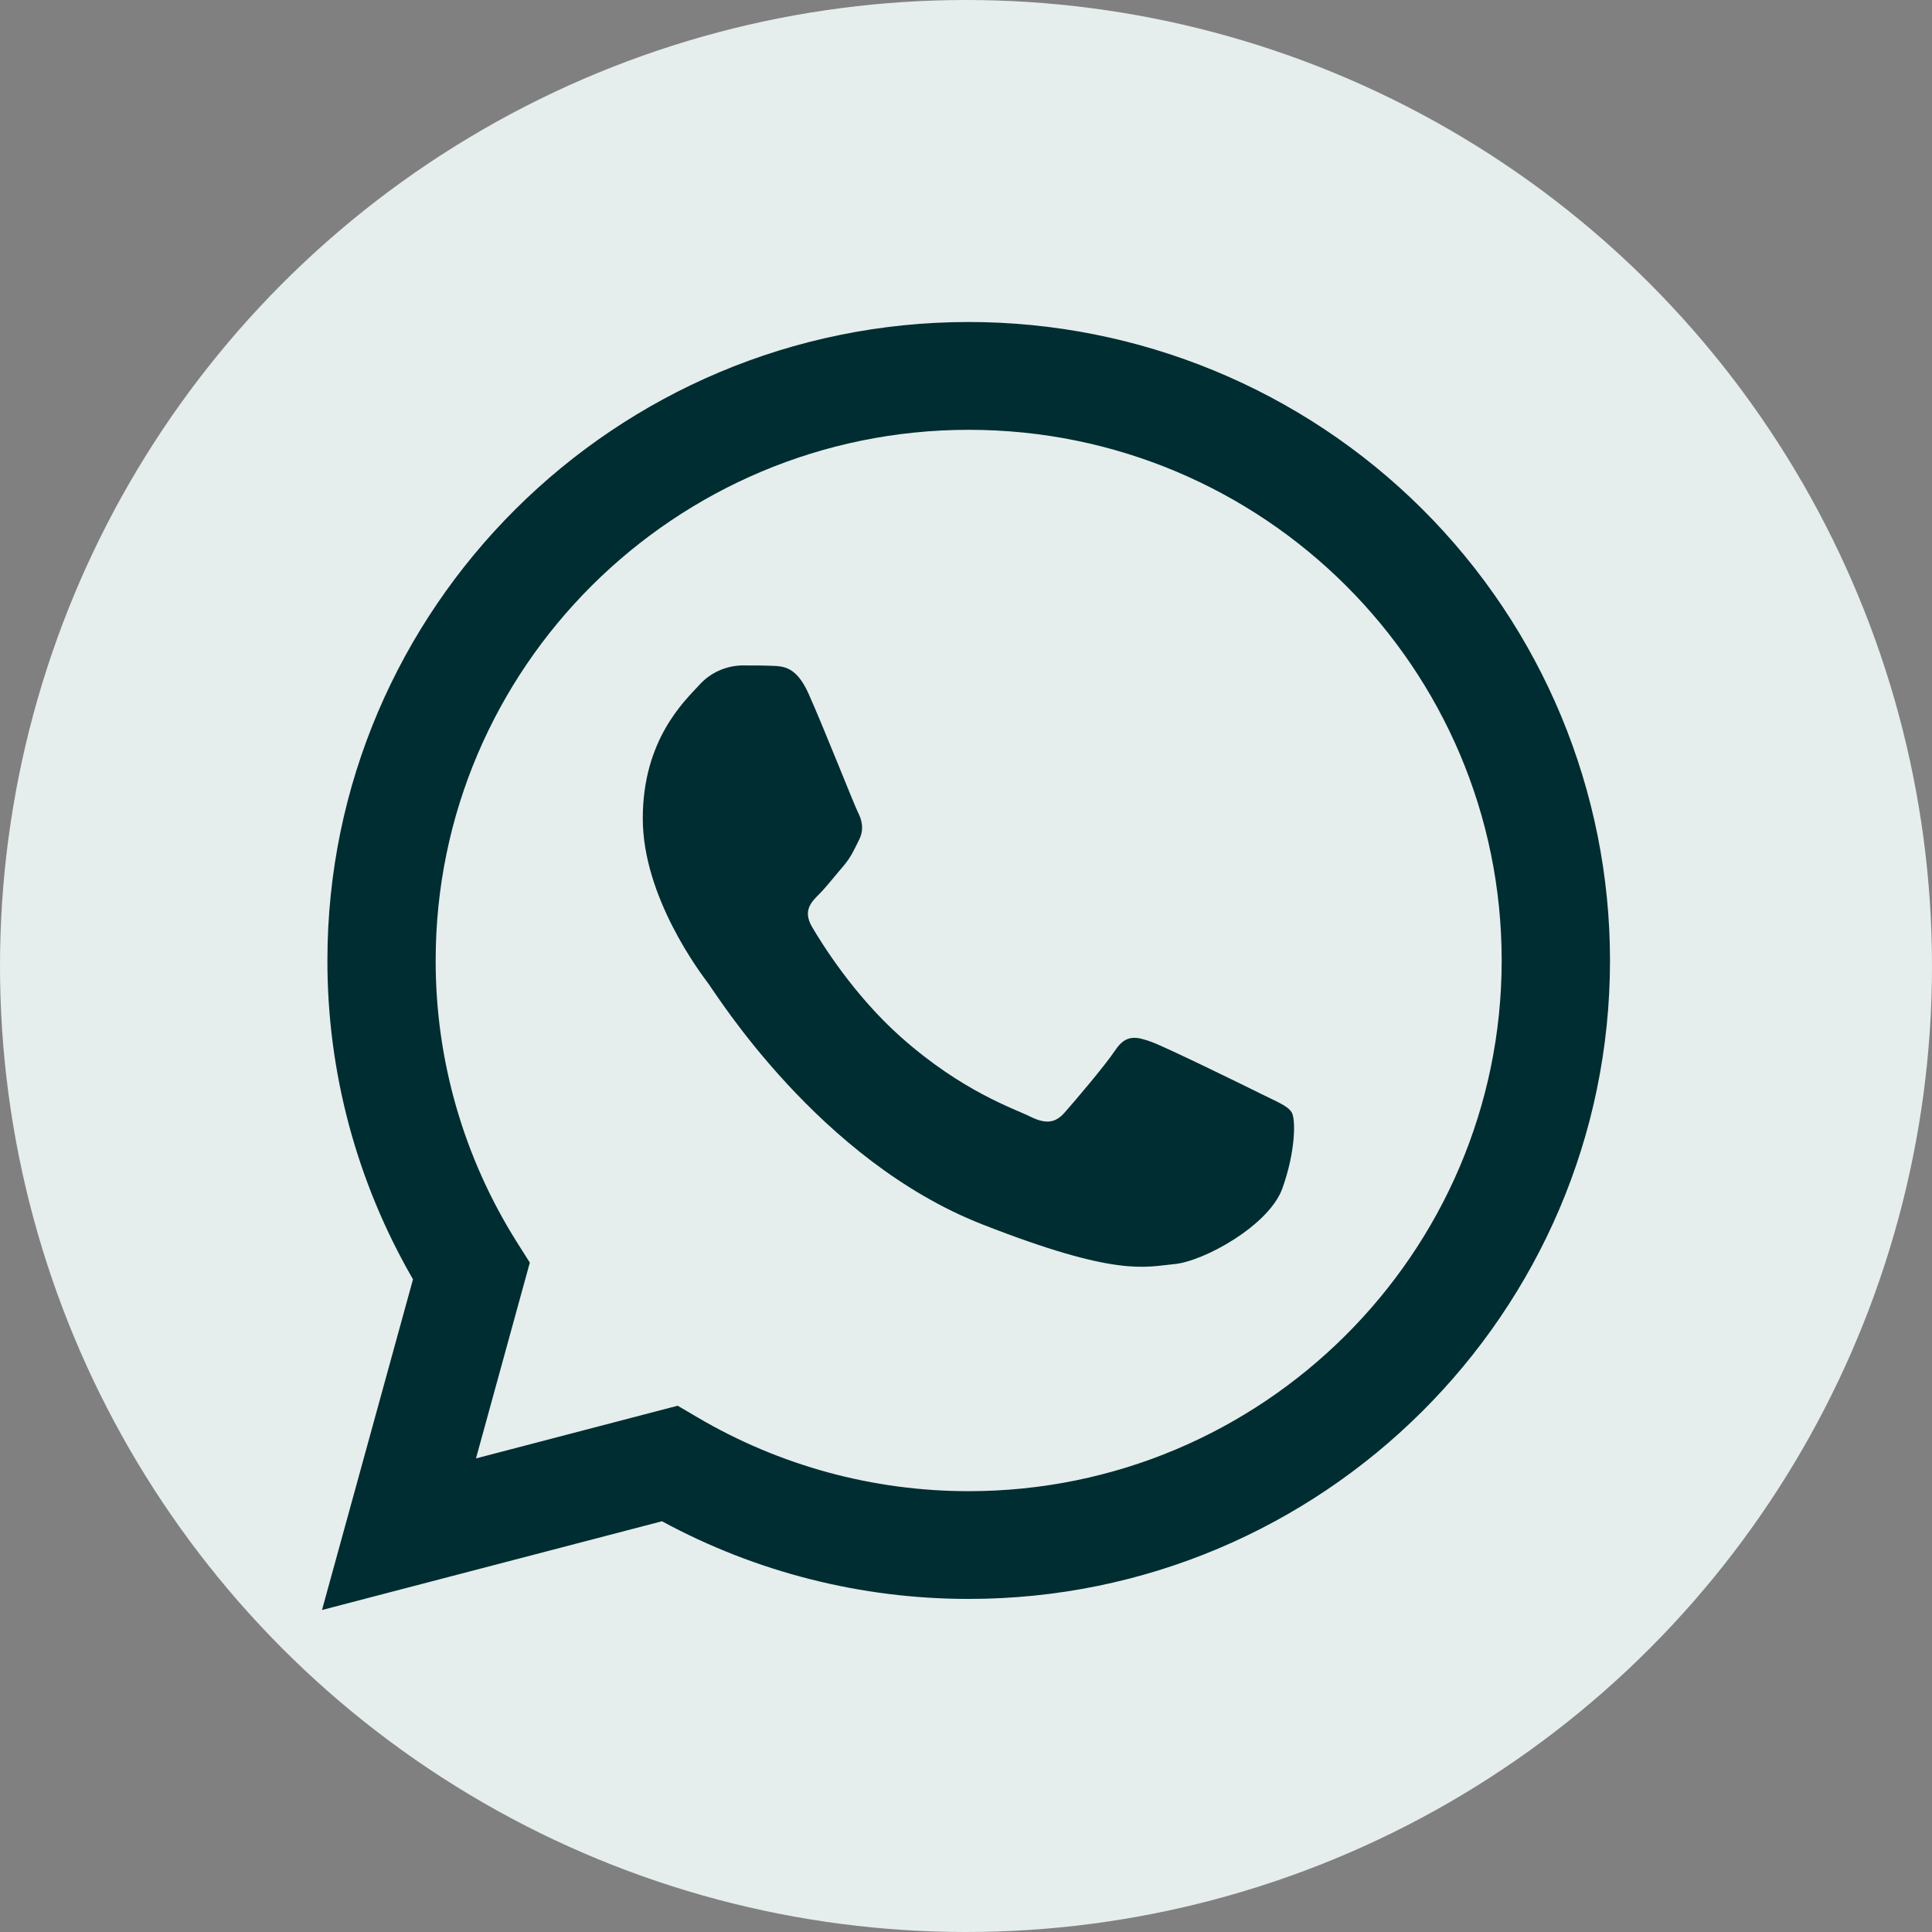 <svg width="30" height="30" viewBox="0 0 30 30" fill="none" xmlns="http://www.w3.org/2000/svg">
<rect x="0" y="0" width="30" height="30" fill="#808080" stroke="none"/>
<circle cx="15" cy="15" r="15" fill="#E6EDED"/>
<path fill-rule="evenodd" clip-rule="evenodd" d="M6.413 19.865L5 25L10.279 23.622C11.739 24.414 13.375 24.828 15.038 24.828H15.042C20.53 24.828 24.998 20.382 25 14.918C25.001 12.288 23.952 9.765 22.085 7.905C20.217 6.045 17.684 5 15.042 5C9.553 5 5.086 9.446 5.084 14.91C5.081 16.649 5.54 18.358 6.413 19.865ZM10.826 22.006L10.523 21.828L7.391 22.646L8.227 19.606L8.03 19.294C7.201 17.981 6.762 16.462 6.765 14.911C6.767 10.369 10.479 6.674 15.045 6.674C19.616 6.676 23.32 10.367 23.318 14.917C23.316 19.459 19.604 23.155 15.042 23.155H15.038C13.556 23.155 12.101 22.758 10.826 22.006Z" fill="#002D31"/>
<path fill-rule="evenodd" clip-rule="evenodd" d="M12.553 10.767C12.367 10.354 12.17 10.346 11.993 10.339C11.848 10.333 11.682 10.333 11.516 10.333C11.261 10.34 11.021 10.452 10.852 10.643C10.624 10.891 9.981 11.49 9.981 12.709C9.981 13.927 10.873 15.105 10.998 15.271C11.122 15.436 12.719 18.017 15.248 19.01C17.35 19.835 17.777 19.671 18.234 19.629C18.69 19.588 19.706 19.03 19.913 18.452C20.12 17.873 20.12 17.378 20.058 17.274C19.996 17.171 19.83 17.109 19.581 16.985C19.332 16.861 18.109 16.262 17.881 16.179C17.653 16.097 17.487 16.055 17.321 16.303C17.155 16.552 16.679 17.109 16.533 17.274C16.388 17.439 16.243 17.46 15.994 17.337C15.745 17.213 14.944 16.951 13.993 16.107C13.254 15.451 12.754 14.64 12.609 14.392C12.464 14.144 12.594 14.01 12.718 13.886C12.83 13.775 12.967 13.597 13.092 13.453C13.216 13.308 13.257 13.205 13.34 13.04C13.423 12.874 13.382 12.729 13.319 12.606C13.257 12.482 12.774 11.256 12.553 10.767Z" fill="#002D31"/>
</svg>
